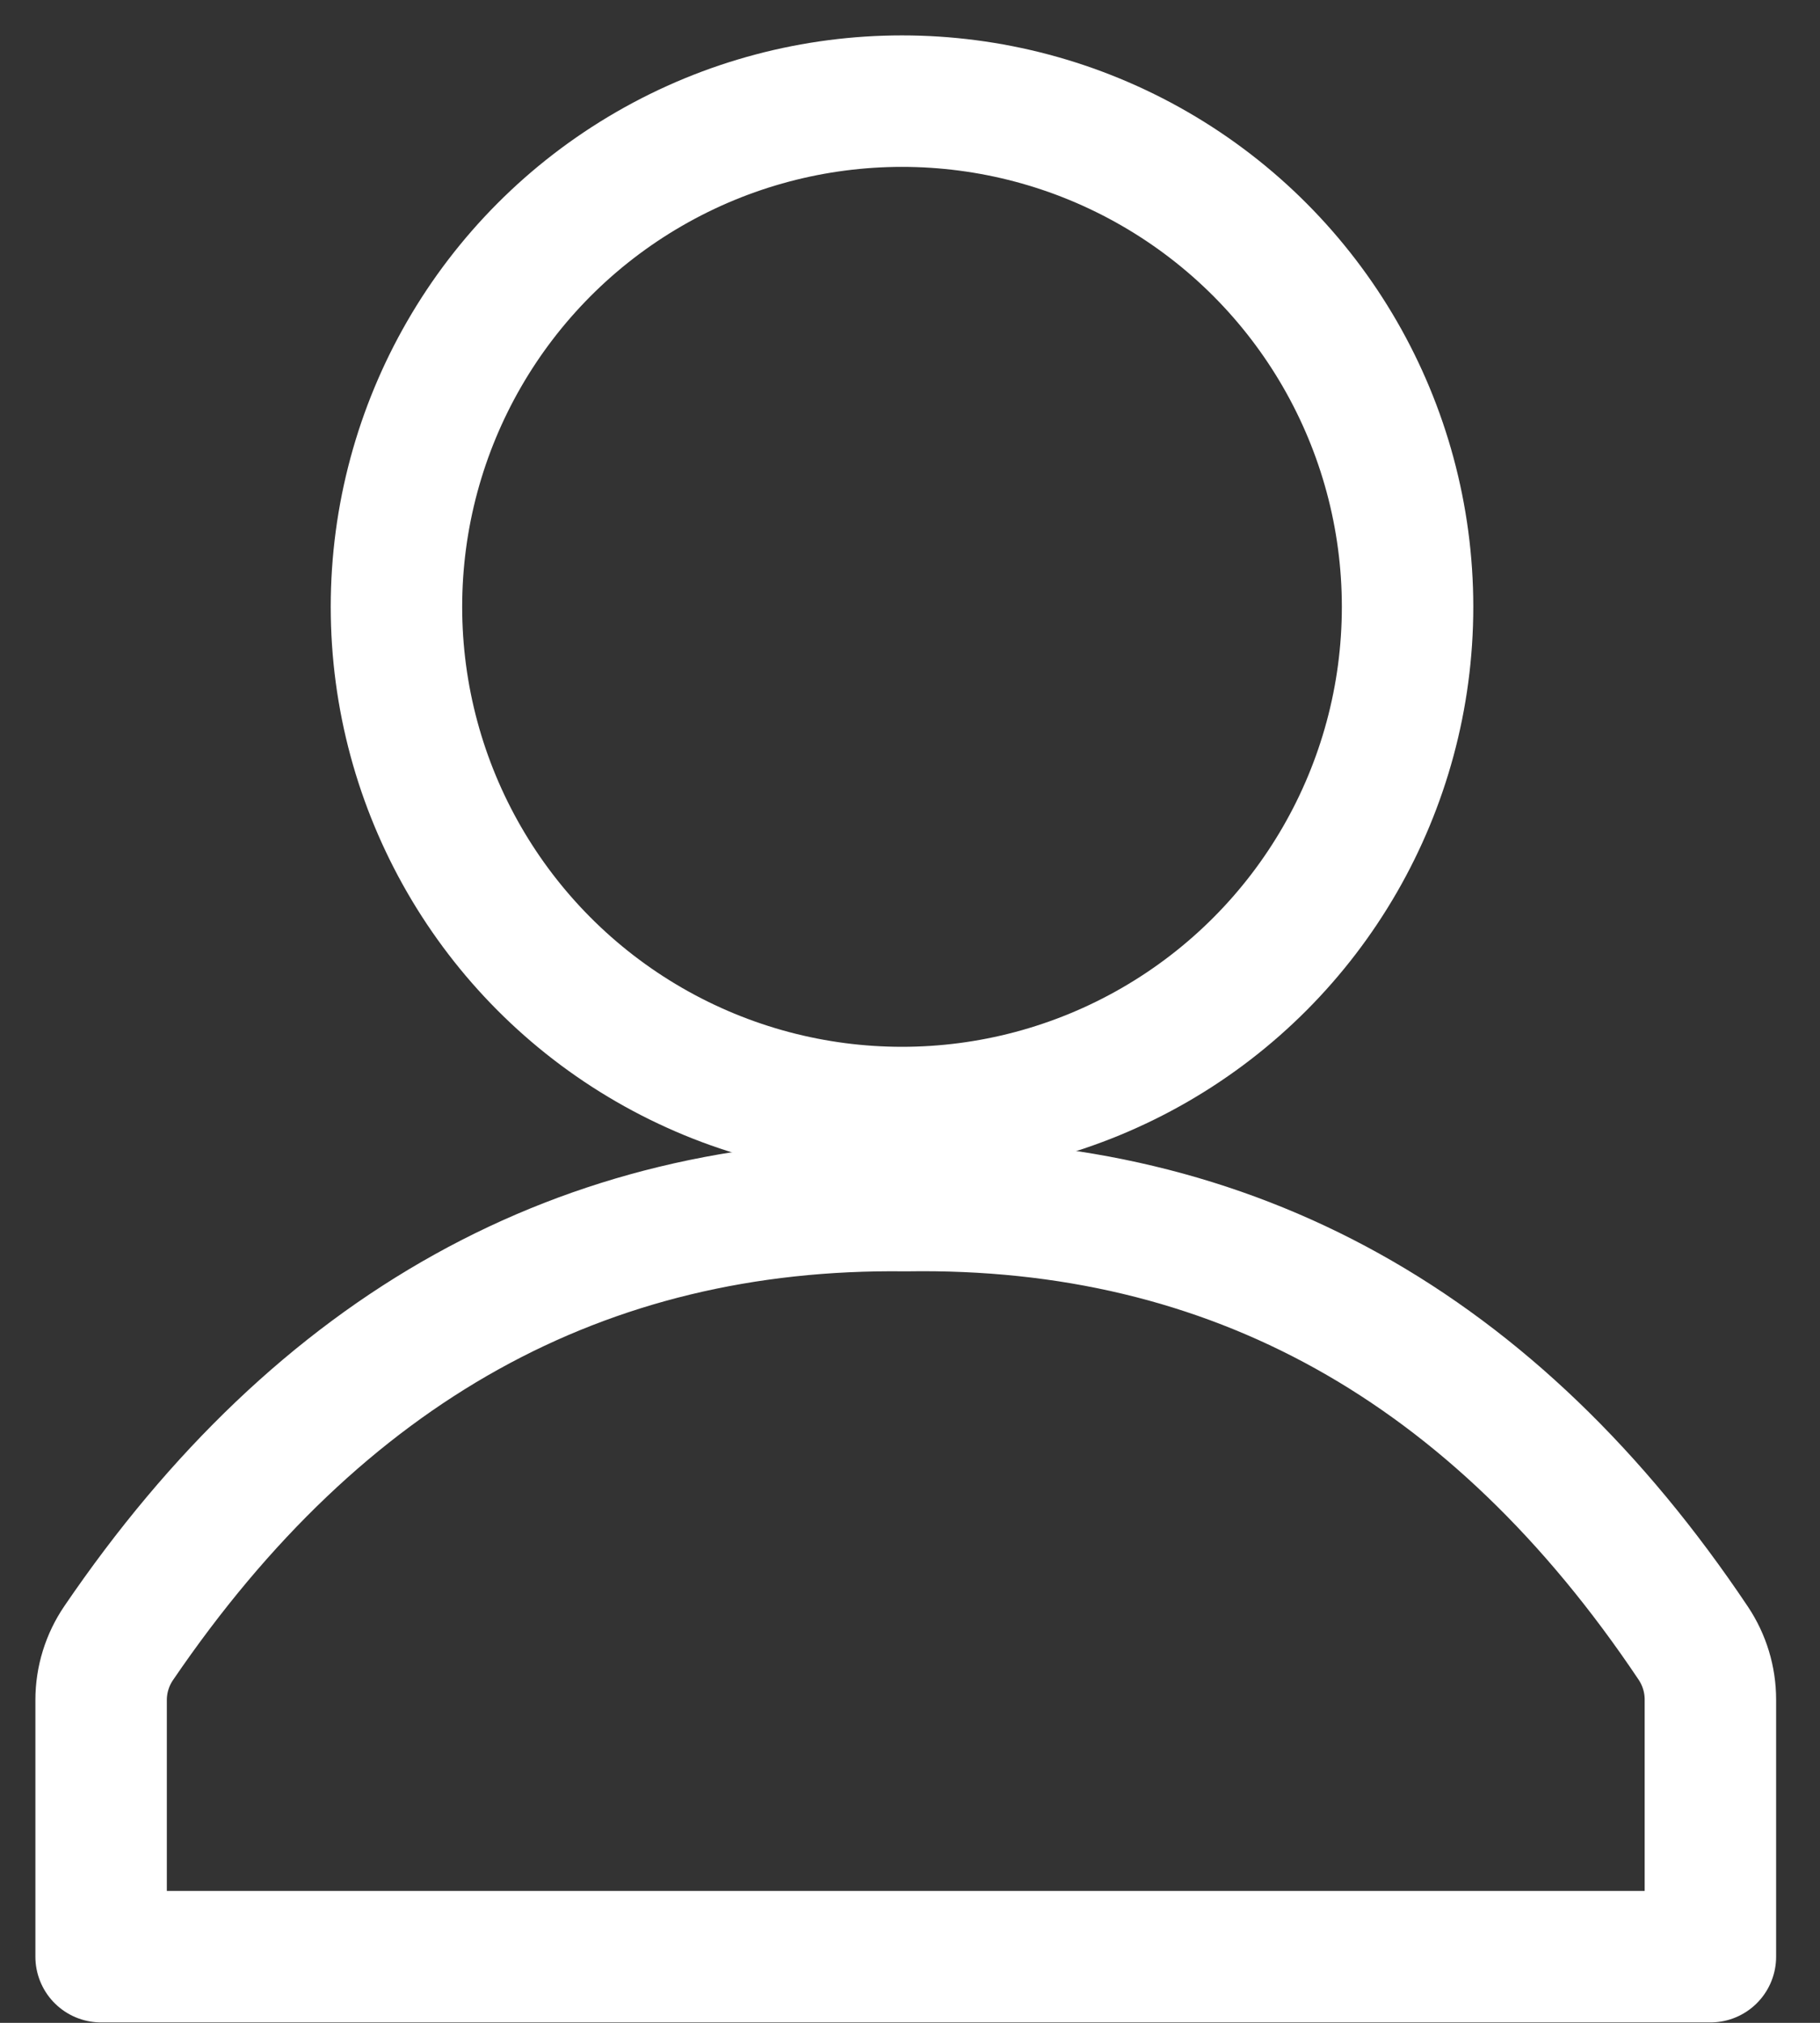 <?xml version="1.0" encoding="UTF-8"?>
<svg width="18px" height="20px" viewBox="0 0 18 20" version="1.1" xmlns="http://www.w3.org/2000/svg" xmlns:xlink="http://www.w3.org/1999/xlink">
    <rect x="0" y="0" width="18" height="20" fill="#333333" stroke="none"/>
    <!-- Generator: Sketch 46.2 (44496) - http://www.bohemiancoding.com/sketch -->
    <title>right_navigation_icons_01</title>
    <desc>Created with Sketch.</desc>
    <defs></defs>
    <g id="Page-1" stroke="none" stroke-width="1" fill="none" fill-rule="evenodd">
        <g id="首页" transform="translate(-1414, -188)" stroke="#FFFFFF" stroke-width="1.3">
            <g id="Group-30" transform="translate(1411, 189)">
                <g id="right_navigation_icons_01" transform="translate(4, 0)">
                    <circle id="Oval-4" cx="7.921" cy="5" r="5"></circle>
                    <path d="M5.52195017e-17,18.346 L15.916,18.346 L15.916,15.804 L15.916,15.804 C15.916,15.605 15.857,15.412 15.747,15.247 C13.781,12.311 11.185,10.868 7.958,10.92 C4.761,10.88 2.166,12.321 0.174,15.245 L0.174,15.245 C0.061,15.411 1.53817551e-16,15.607 0,15.808 L5.52195017e-17,18.346 Z" id="Path-4" stroke-linecap="round" stroke-linejoin="round"></path>
                </g>
            </g>
        </g>
    </g>
</svg>